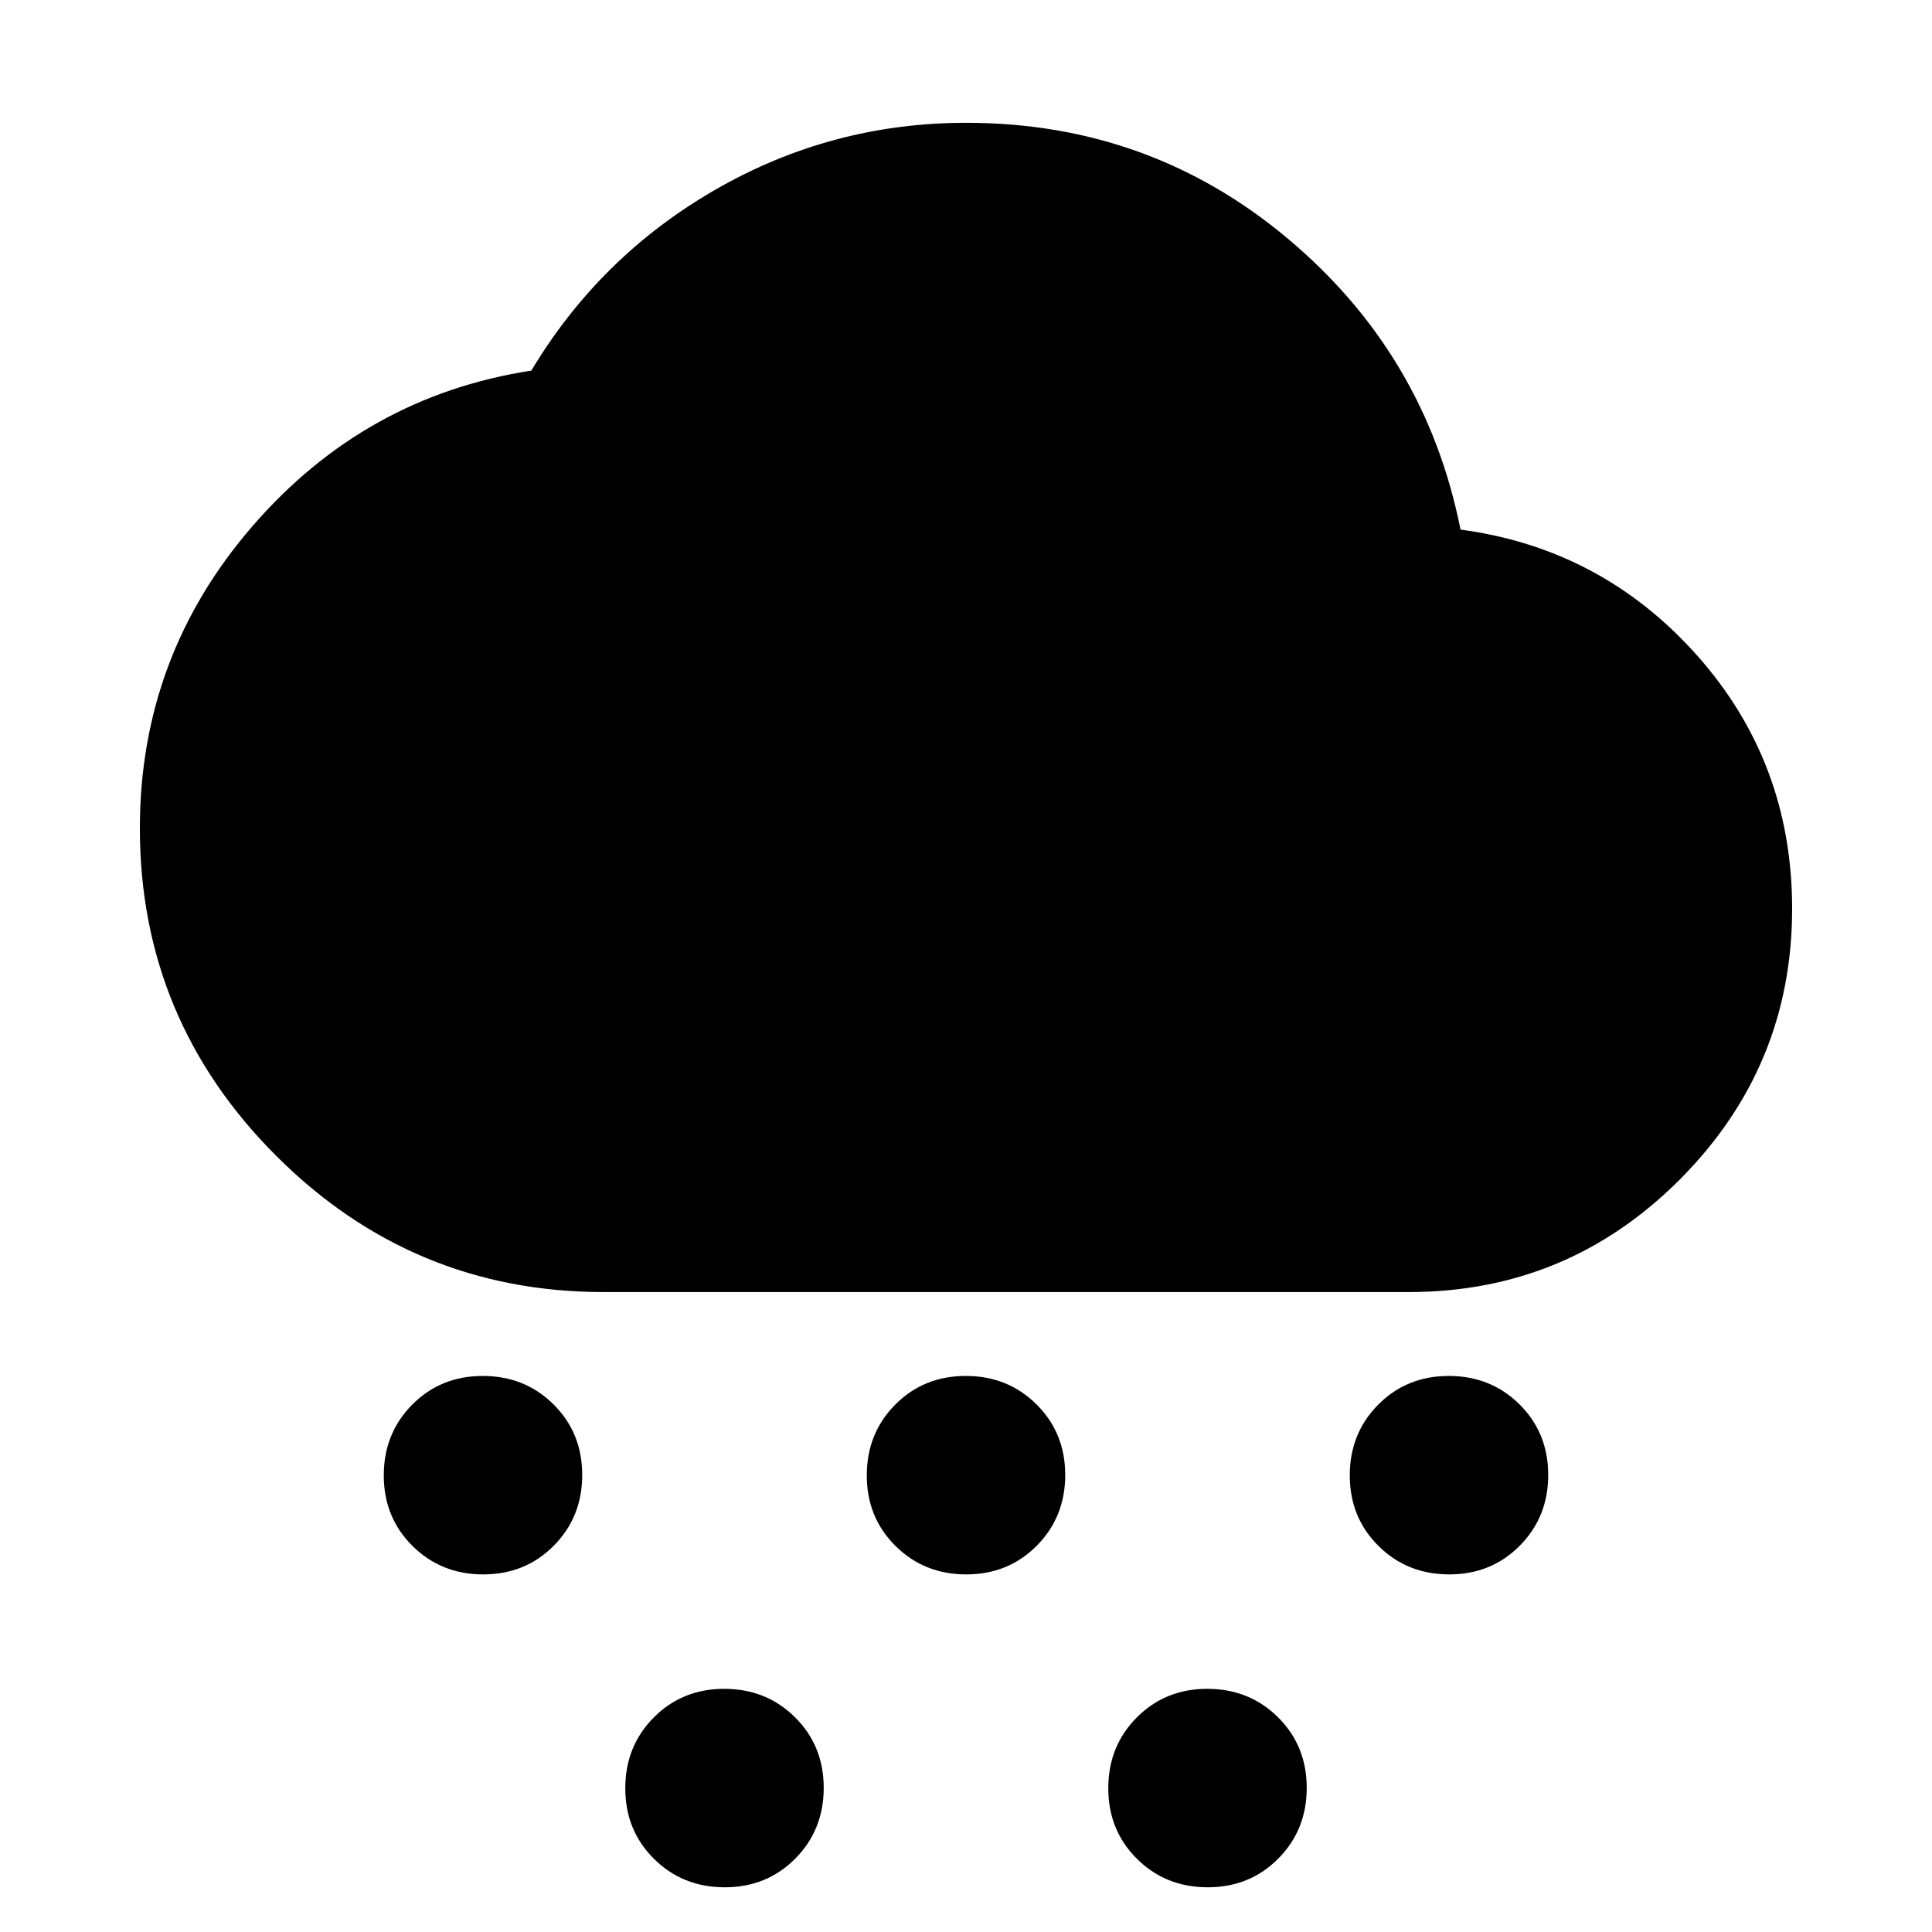 <svg xmlns="http://www.w3.org/2000/svg" height="24" viewBox="0 -960 960 960" width="24"><path d="M240.11-177.69q-20.91 0-35.16-14.15-14.25-14.14-14.25-35.05 0-20.91 14.14-35.16 14.14-14.25 35.05-14.25 20.91 0 35.16 14.14 14.25 14.15 14.25 35.06 0 20.91-14.14 35.16-14.14 14.25-35.05 14.25Zm480 0q-20.91 0-35.16-14.15-14.25-14.14-14.25-35.05 0-20.91 14.14-35.16 14.14-14.25 35.05-14.25 20.91 0 35.16 14.14 14.25 14.15 14.25 35.06 0 20.91-14.14 35.16-14.14 14.25-35.05 14.25Zm-360 155.47q-20.91 0-35.16-14.14-14.25-14.15-14.25-35.06 0-20.91 14.14-35.16 14.14-14.25 35.05-14.25 20.91 0 35.16 14.15 14.25 14.14 14.25 35.05 0 20.91-14.14 35.16-14.14 14.25-35.05 14.25Zm120-155.47q-20.91 0-35.16-14.15-14.25-14.14-14.25-35.05 0-20.91 14.14-35.16 14.14-14.25 35.05-14.25 20.91 0 35.16 14.14 14.25 14.15 14.25 35.06 0 20.91-14.14 35.16-14.14 14.25-35.05 14.25Zm120 155.47q-20.91 0-35.16-14.14-14.25-14.15-14.25-35.06 0-20.91 14.14-35.16 14.14-14.25 35.05-14.25 20.91 0 35.16 14.15 14.25 14.14 14.25 35.05 0 20.91-14.14 35.16-14.14 14.25-35.05 14.25ZM300-317.98q-95.05 0-162.78-67.71Q69.5-453.4 69.5-548.44q0-85.43 55.88-150.04 55.88-64.61 138.64-77.37 34.15-57 91.72-90.06 57.56-33.07 124.39-33.07 91.13 0 159.71 57.5 68.58 57.5 85.88 144.63 70.22 9.39 117.5 62.48 47.28 53.09 47.28 125.89 0 78.59-55.79 134.55-55.79 55.95-134.71 55.95H300Z"/></svg>